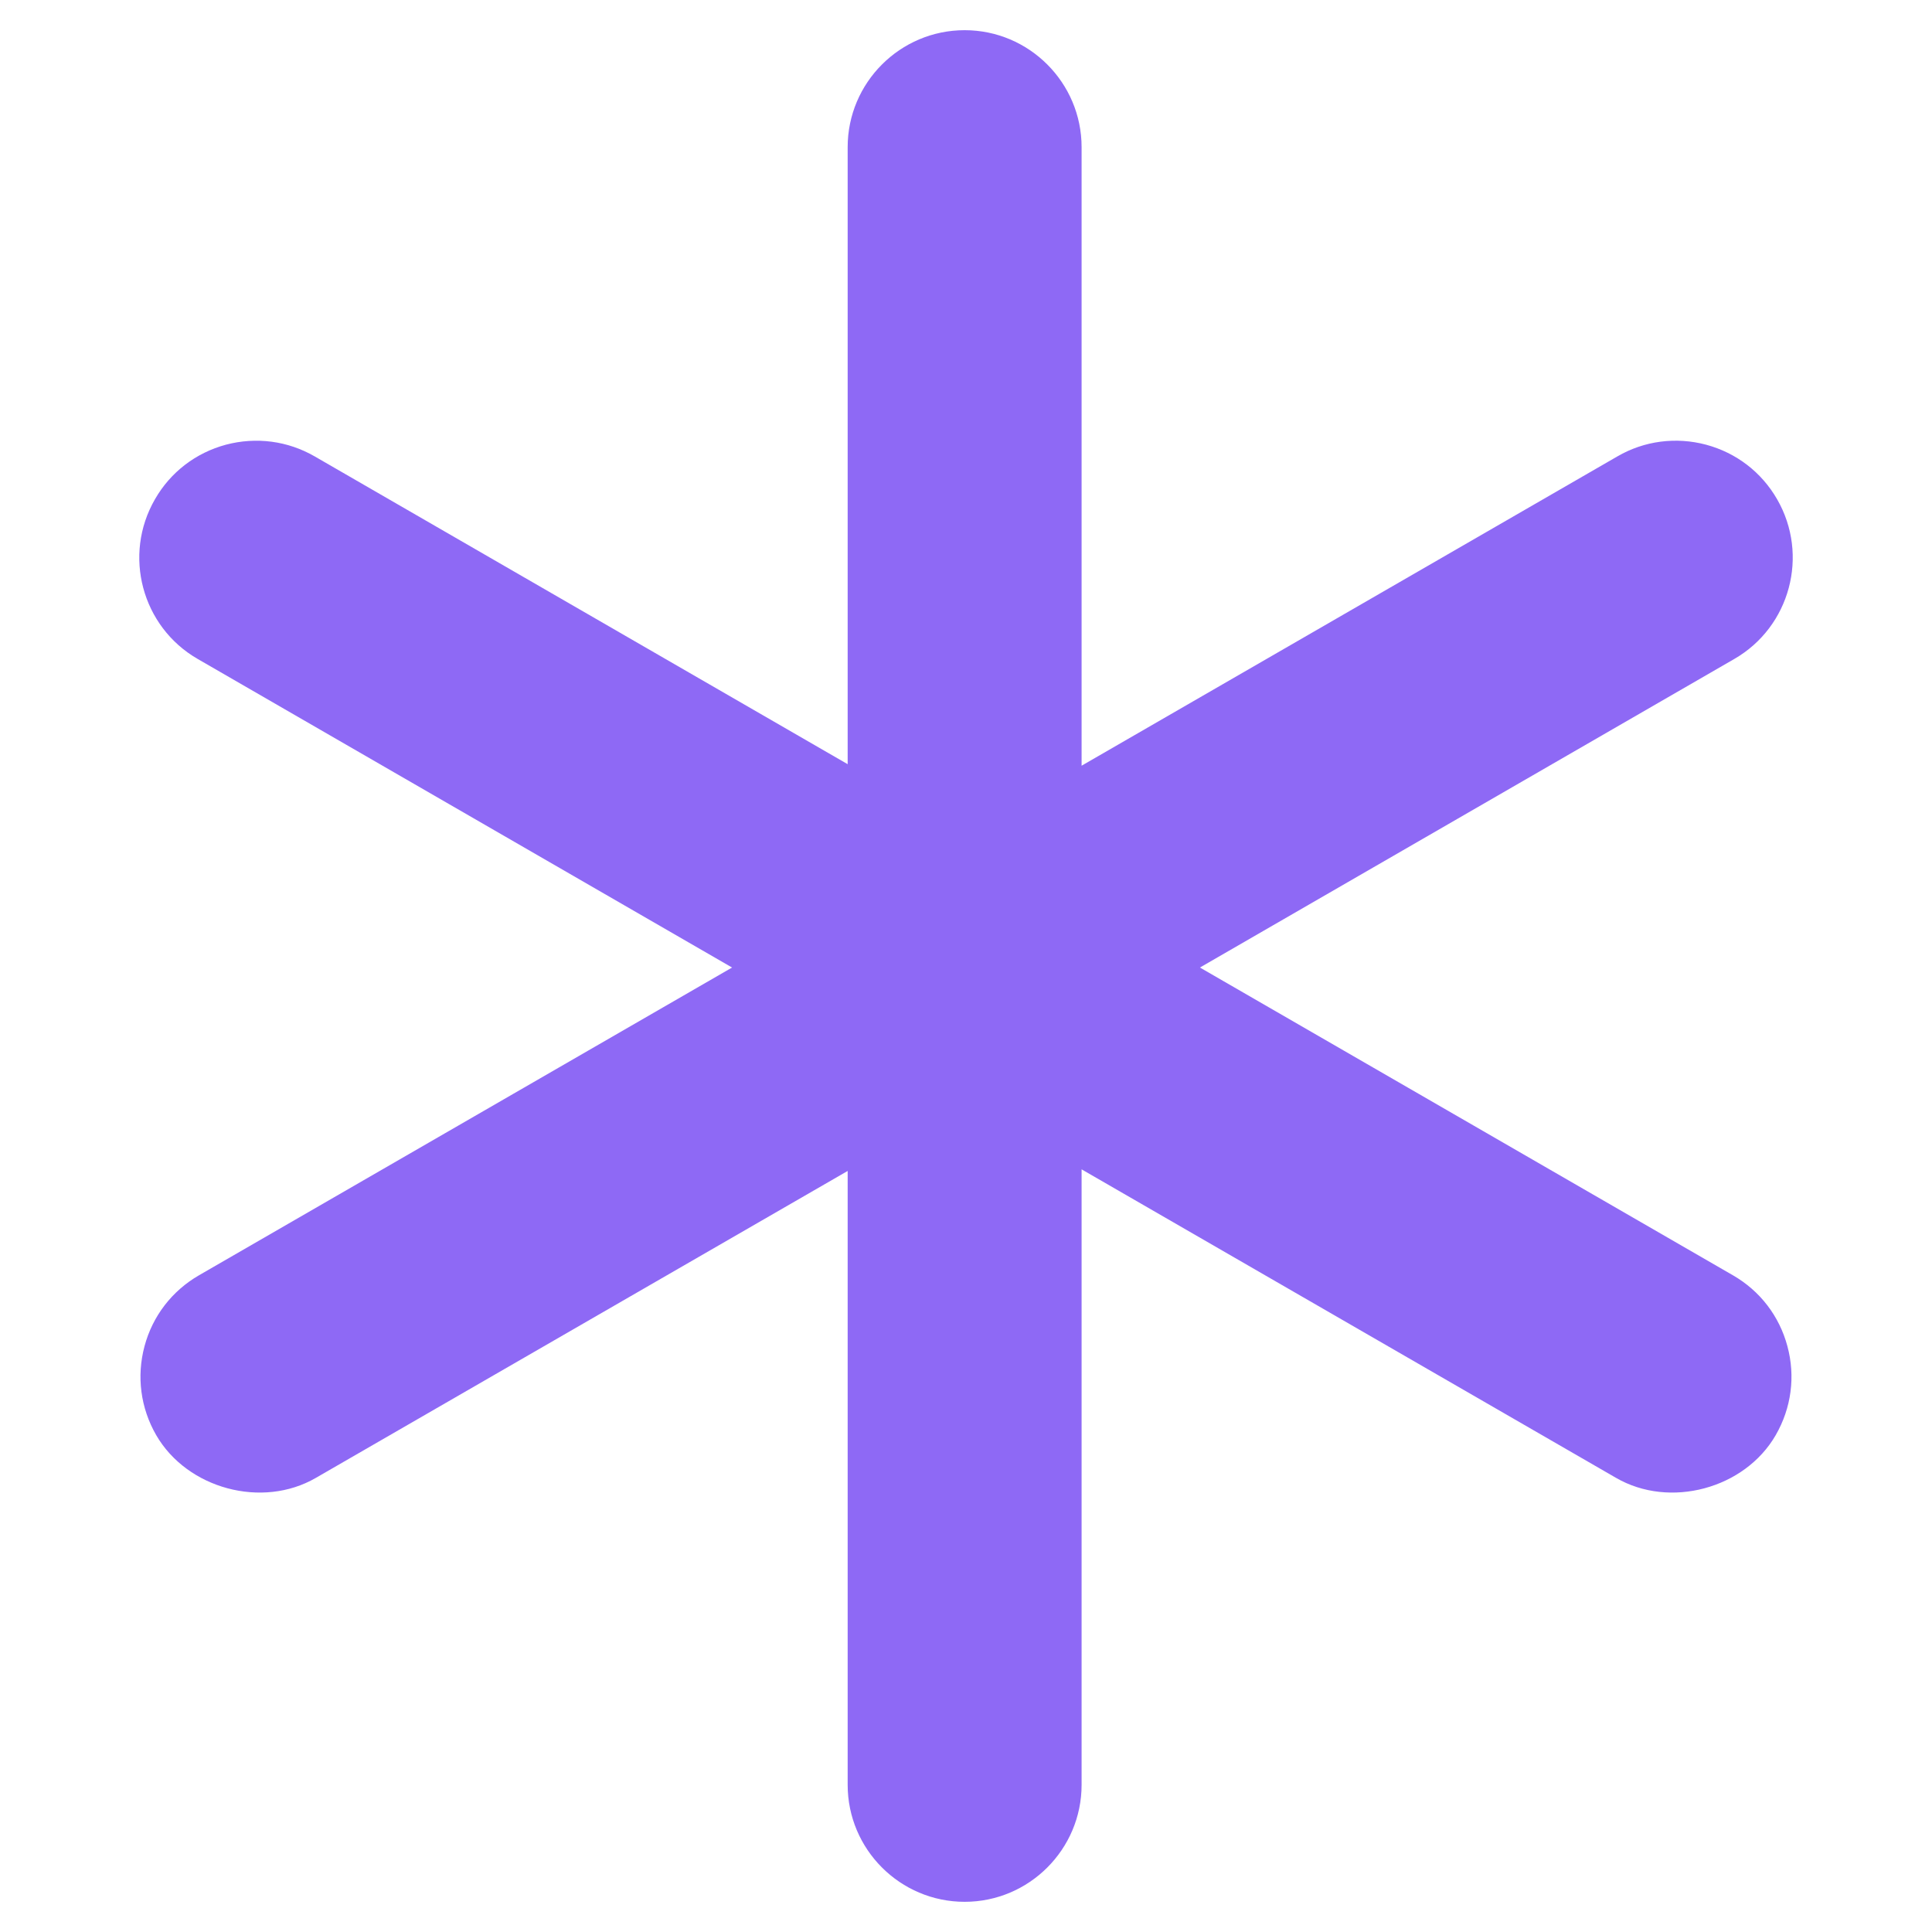 <svg width="24" height="24" viewBox="0 0 24 24" fill="none" xmlns="http://www.w3.org/2000/svg">
<g id="password 1">
<path id="Vector" d="M22.076 6.202C21.882 5.865 21.569 5.625 21.193 5.524C20.82 5.425 20.426 5.475 20.091 5.67L13.436 9.512V1.828C13.436 1.027 12.784 0.375 11.983 0.375C11.182 0.375 10.53 1.027 10.53 1.828V9.493L3.91 5.67C3.574 5.476 3.183 5.425 2.807 5.524C2.432 5.625 2.118 5.865 1.925 6.202C1.524 6.896 1.762 7.786 2.456 8.186L9.094 12.019L2.472 15.842C2.136 16.036 1.895 16.349 1.795 16.724C1.695 17.099 1.746 17.49 1.94 17.827C2.325 18.494 3.258 18.746 3.925 18.358L10.53 14.546V22.172C10.53 22.973 11.182 23.625 11.983 23.625C12.784 23.625 13.436 22.973 13.436 22.172V14.526L20.074 18.358C20.742 18.746 21.675 18.494 22.059 17.827C22.253 17.49 22.305 17.099 22.204 16.724C22.104 16.349 21.864 16.036 21.527 15.842L14.906 12.019L21.544 8.186C22.238 7.786 22.476 6.896 22.076 6.202Z" fill="#8E69F5"/>
</g>
</svg>
